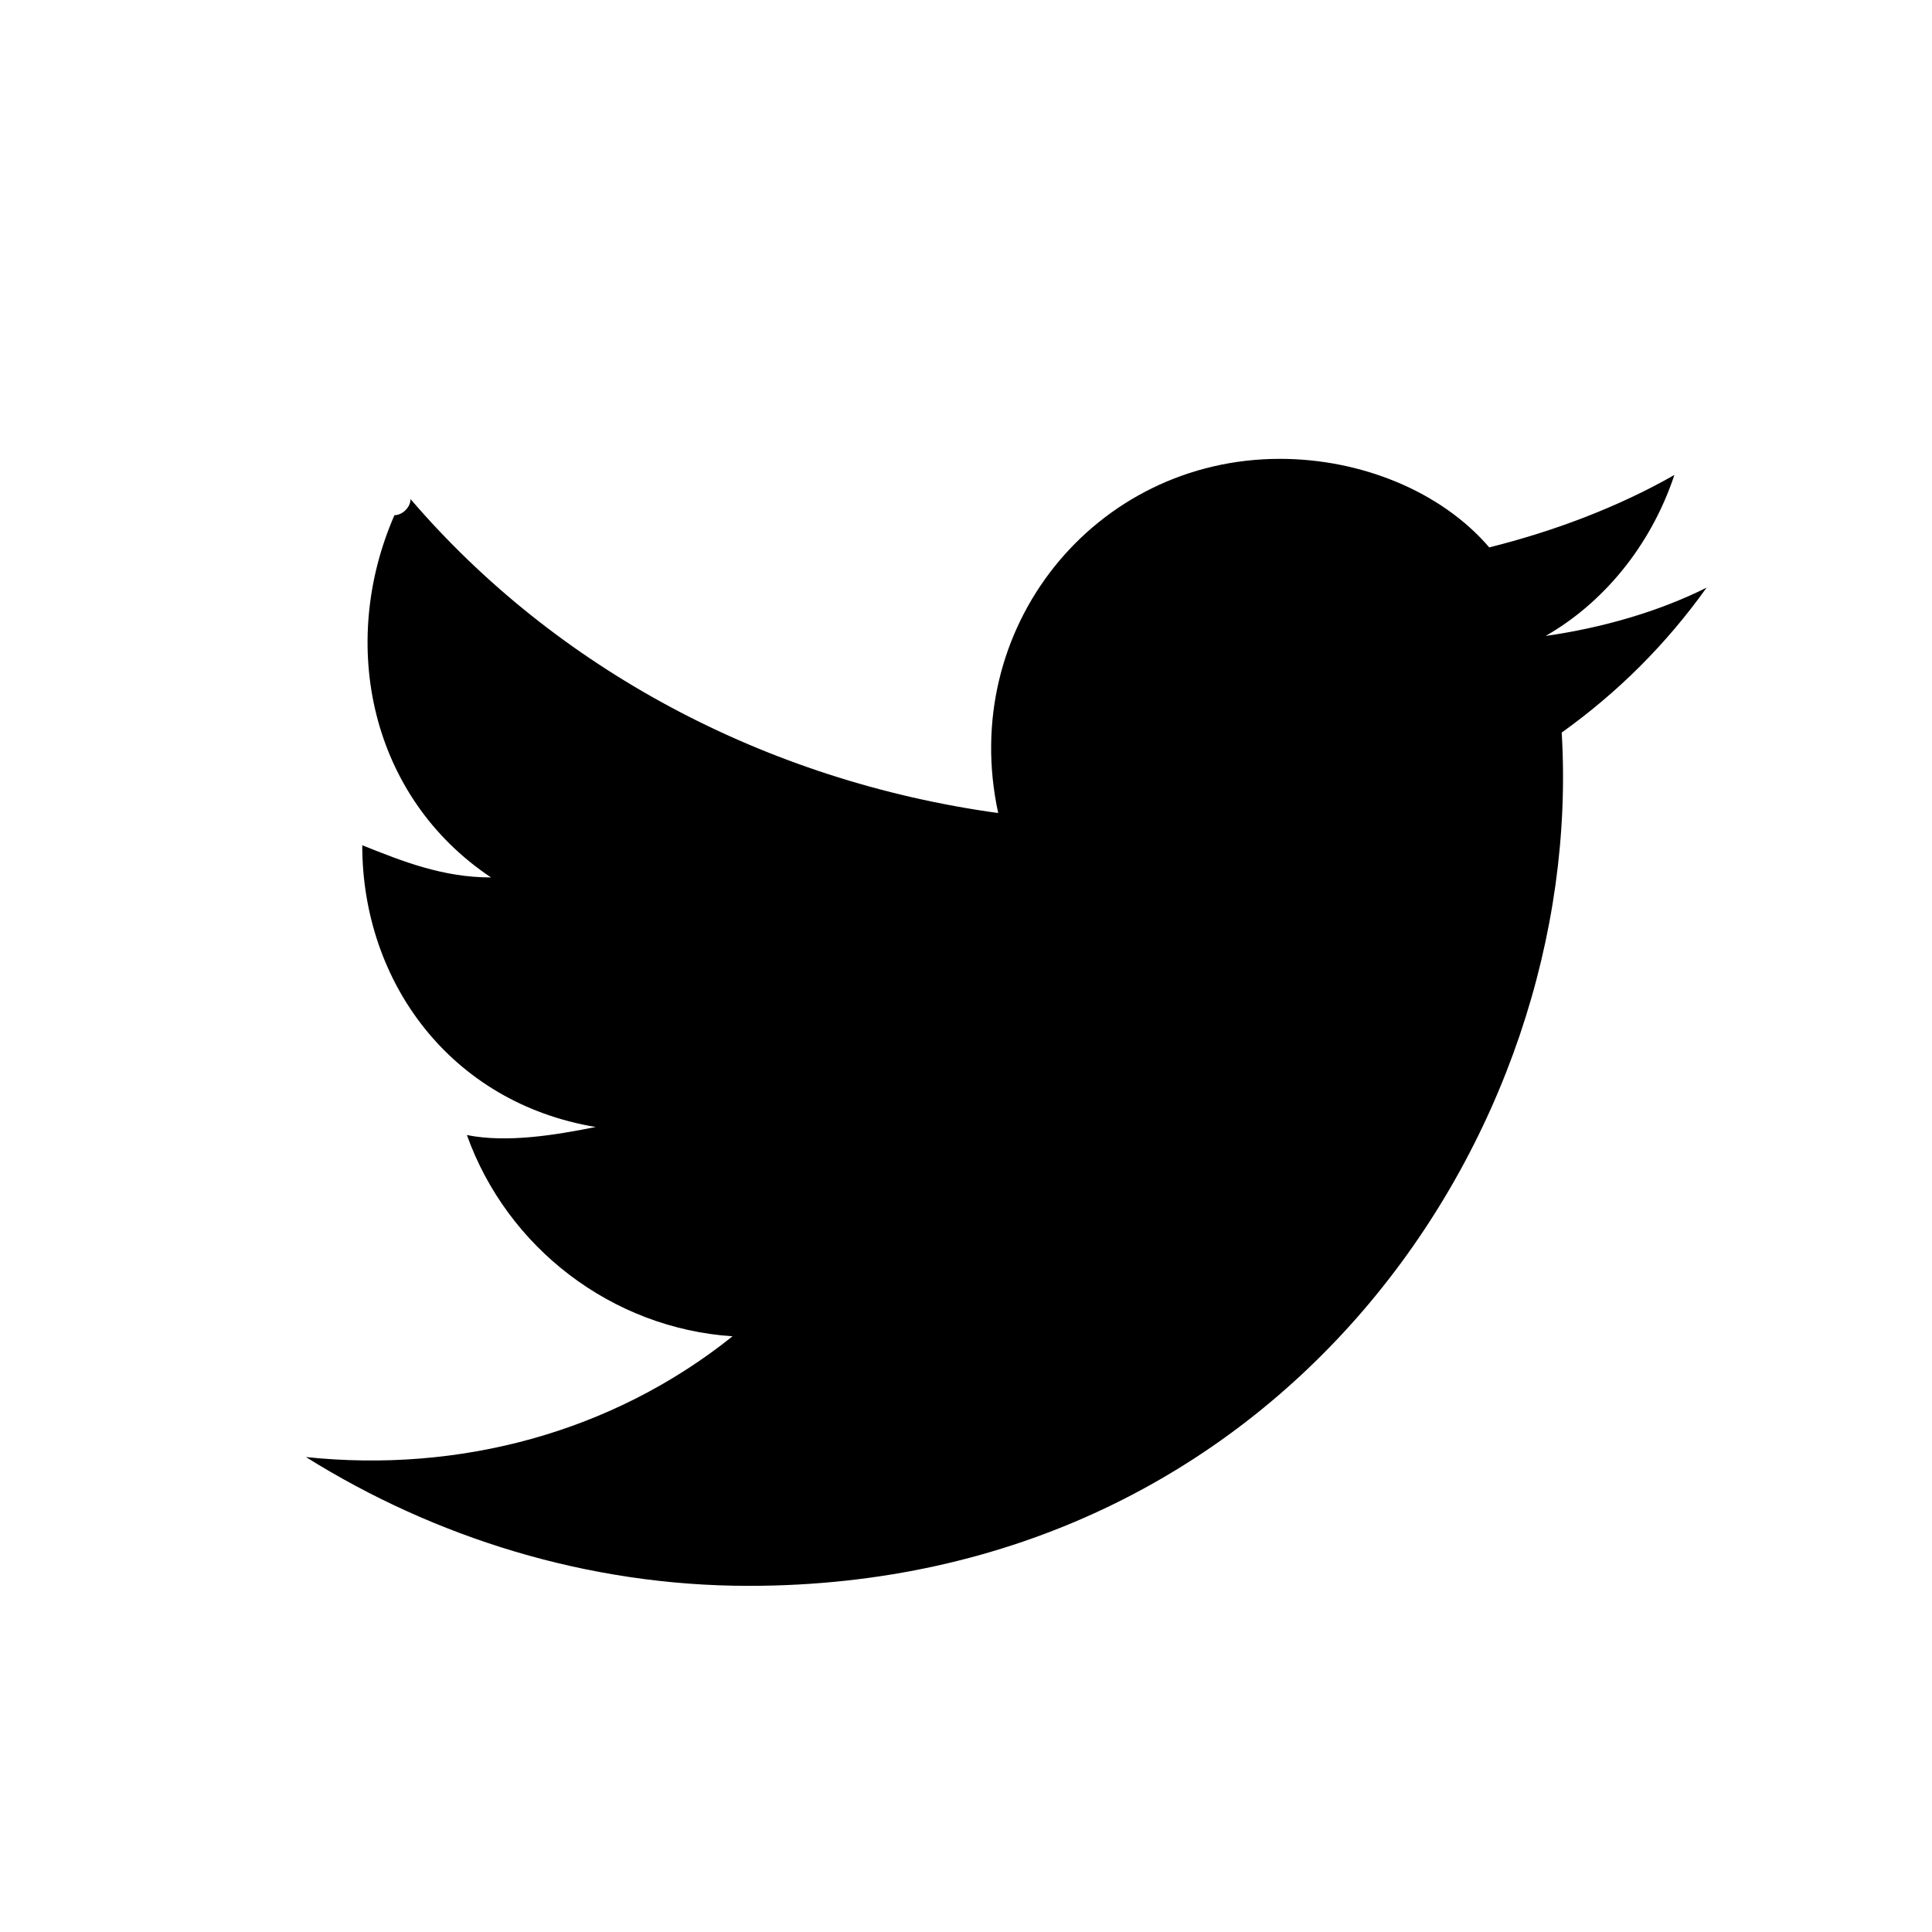 <?xml version="1.0" encoding="utf-8"?>
<!-- Generator: Adobe Illustrator 25.2.3, SVG Export Plug-In . SVG Version: 6.00 Build 0)  -->
<svg version="1.1" id="Layer_1" xmlns="http://www.w3.org/2000/svg" xmlns:xlink="http://www.w3.org/1999/xlink" x="0px" y="0px"
	 viewBox="0 0 24 24" style="enable-background:new 0 0 24 24;" xml:space="preserve">
<path d="M6.1,10.9c-0.6,0-1.1-0.2-1.6-0.4c0,1.7,1.1,3.2,2.9,3.5c-0.5,0.1-1.1,0.2-1.6,0.1c0.5,1.4,1.8,2.4,3.3,2.5
	c-1.5,1.2-3.4,1.7-5.3,1.5c1.6,1,3.5,1.6,5.5,1.6c6.6,0,10.4-5.6,10.1-10.6c0.7-0.5,1.3-1.1,1.8-1.8c-0.6,0.3-1.3,0.5-2,0.6
	c0.7-0.4,1.3-1.1,1.6-2c-0.7,0.4-1.5,0.7-2.3,0.9c-0.6-0.7-1.6-1.1-2.6-1.1c-2.3,0-4,2.1-3.5,4.4C9.5,9.7,6.9,8.3,5.1,6.2
	C5.1,6.3,5,6.4,4.9,6.4C4.2,8,4.6,9.9,6.1,10.9z"/>
</svg>
